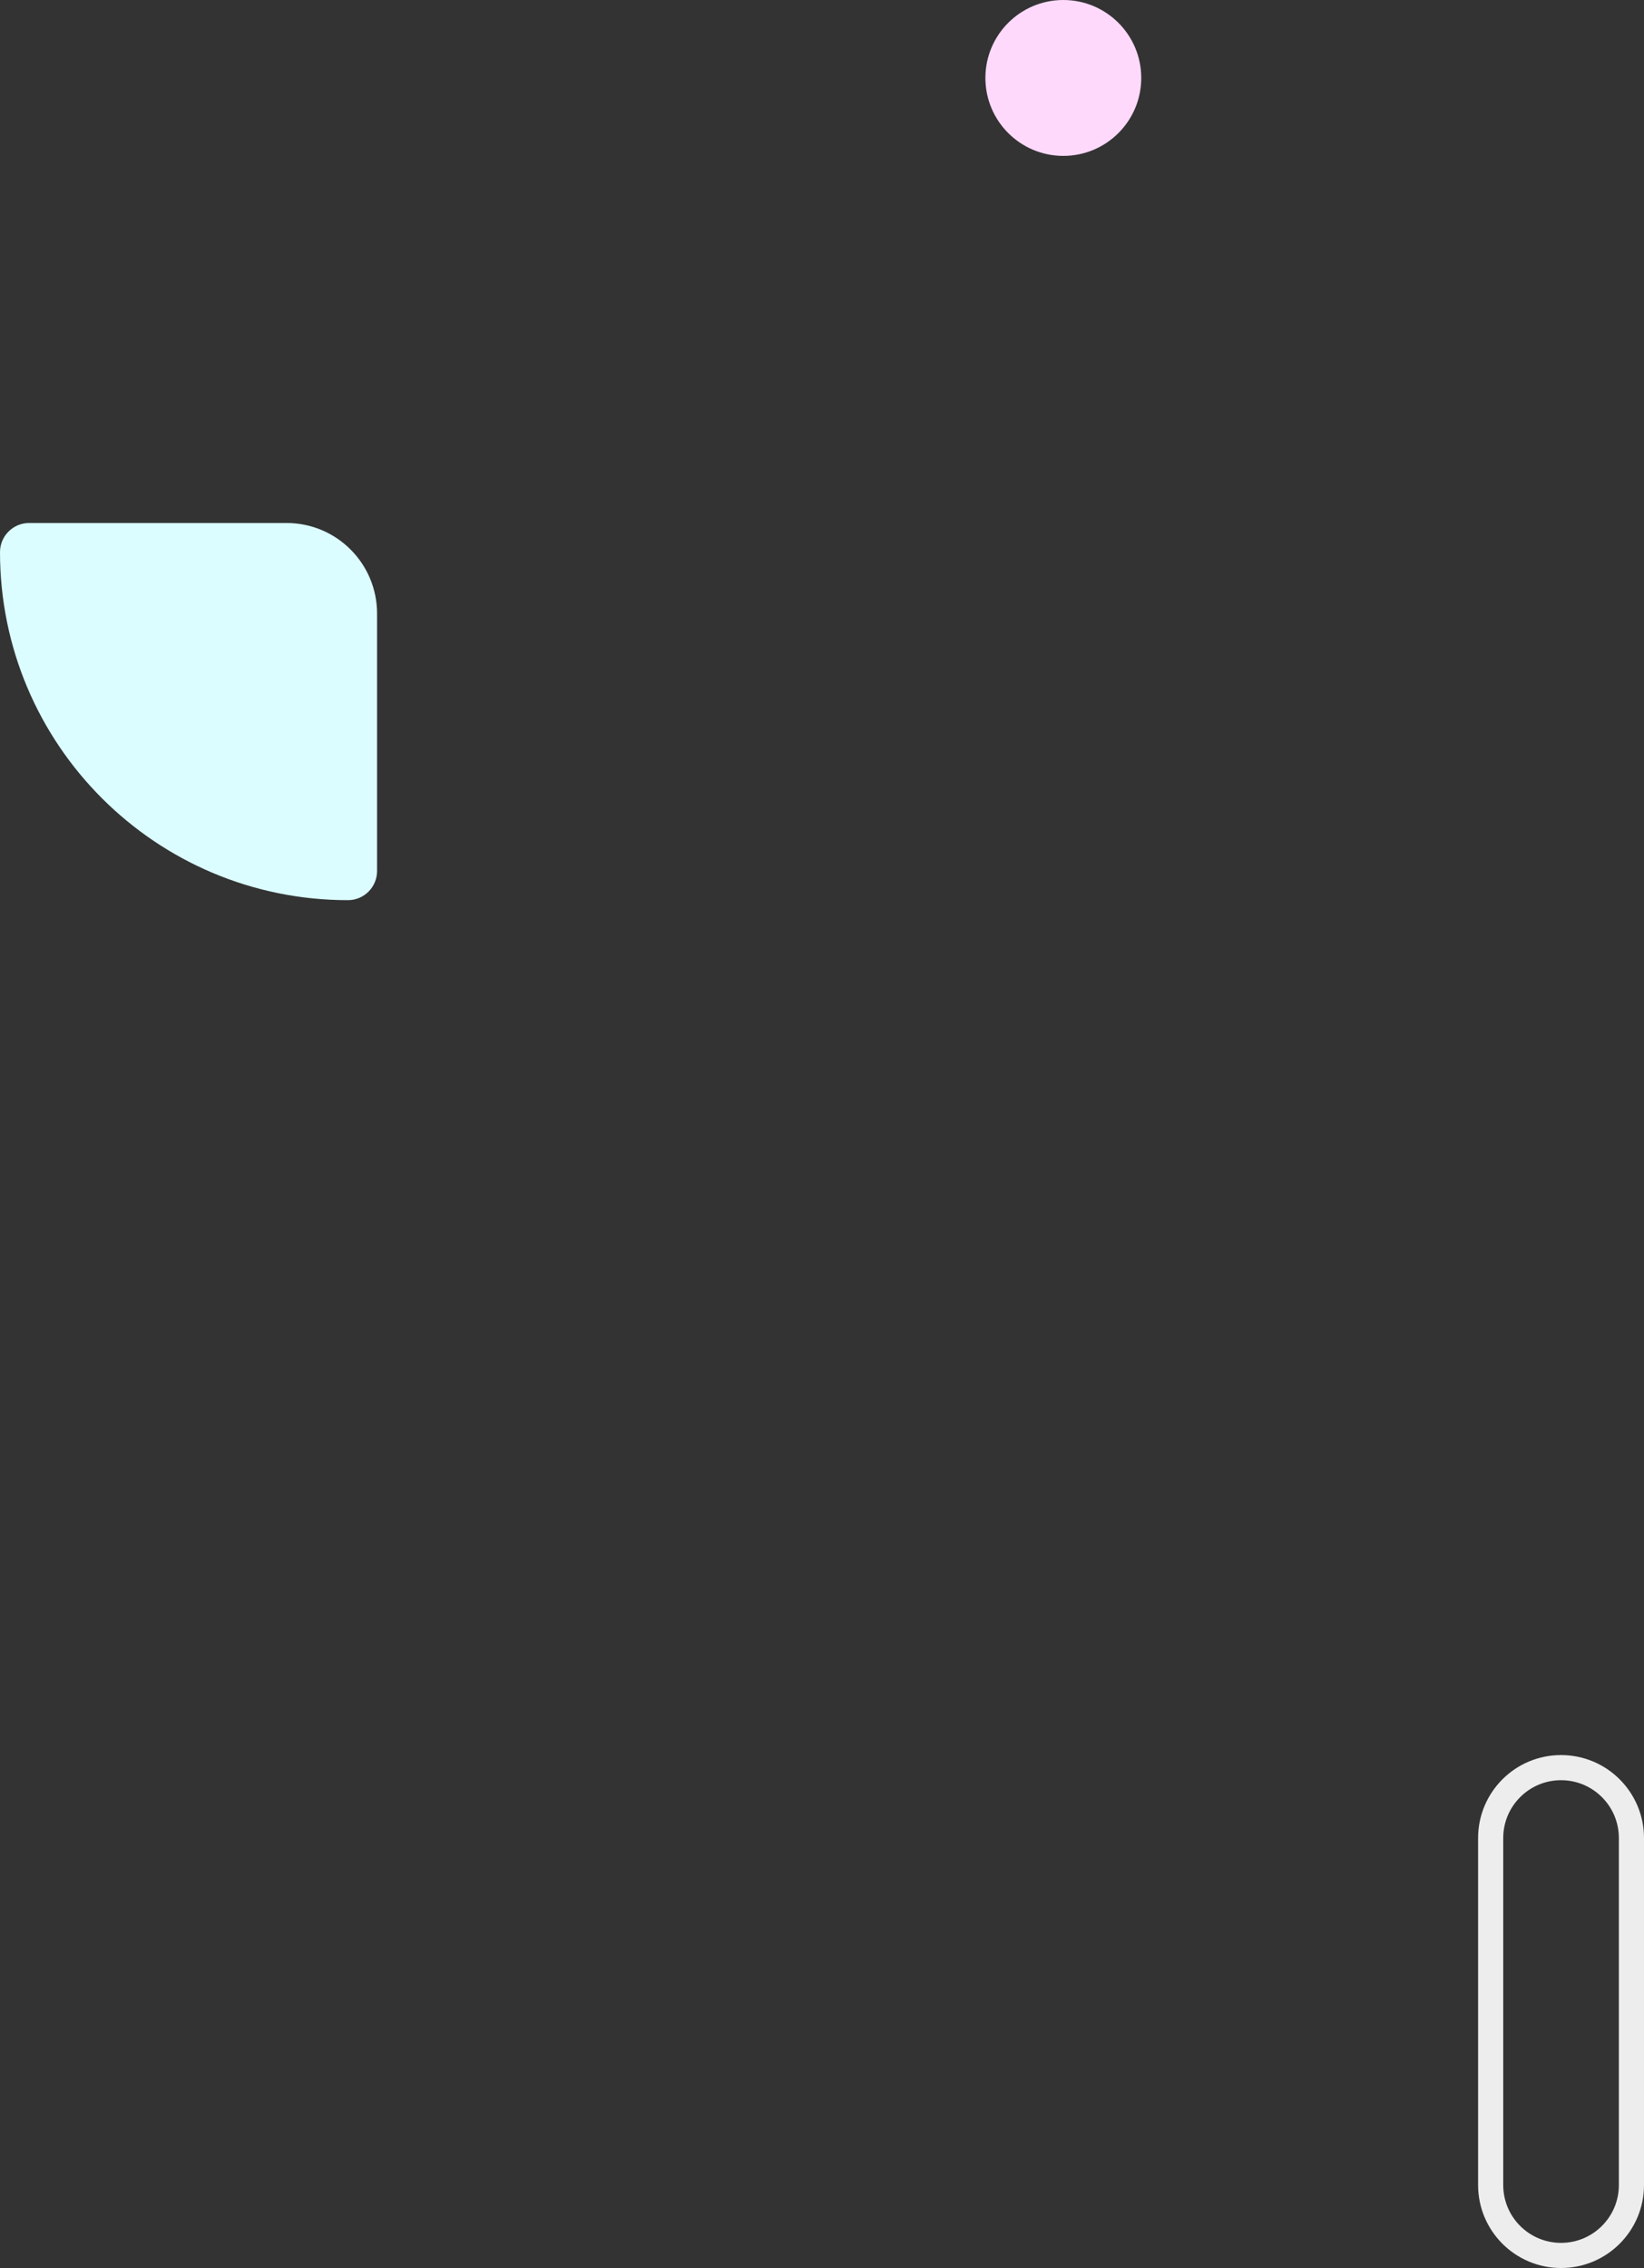 <svg width="327" height="451" viewBox="0 0 327 451" fill="none" xmlns="http://www.w3.org/2000/svg">
<rect x="0" y="0" width="327" height="451" fill="#333333" stroke="none"/>
<path d="M0 109.794C0 106.594 2.594 104 5.794 104H57C66.941 104 75 112.059 75 122V173.206C75 176.406 72.406 179 69.206 179C30.985 179 0 148.015 0 109.794Z" fill="#DBFDFF"/>
<path d="M296.5 365.5C296.5 357.768 302.768 351.5 310.5 351.5C318.232 351.5 324.5 357.768 324.5 365.5V434.5C324.5 442.232 318.232 448.5 310.5 448.5C302.768 448.5 296.5 442.232 296.5 434.5V365.5Z" stroke="#EDEDED" stroke-width="5"/>
<circle cx="211.5" cy="15.5" r="15.5" fill="#FFD9FB"/>
</svg>
